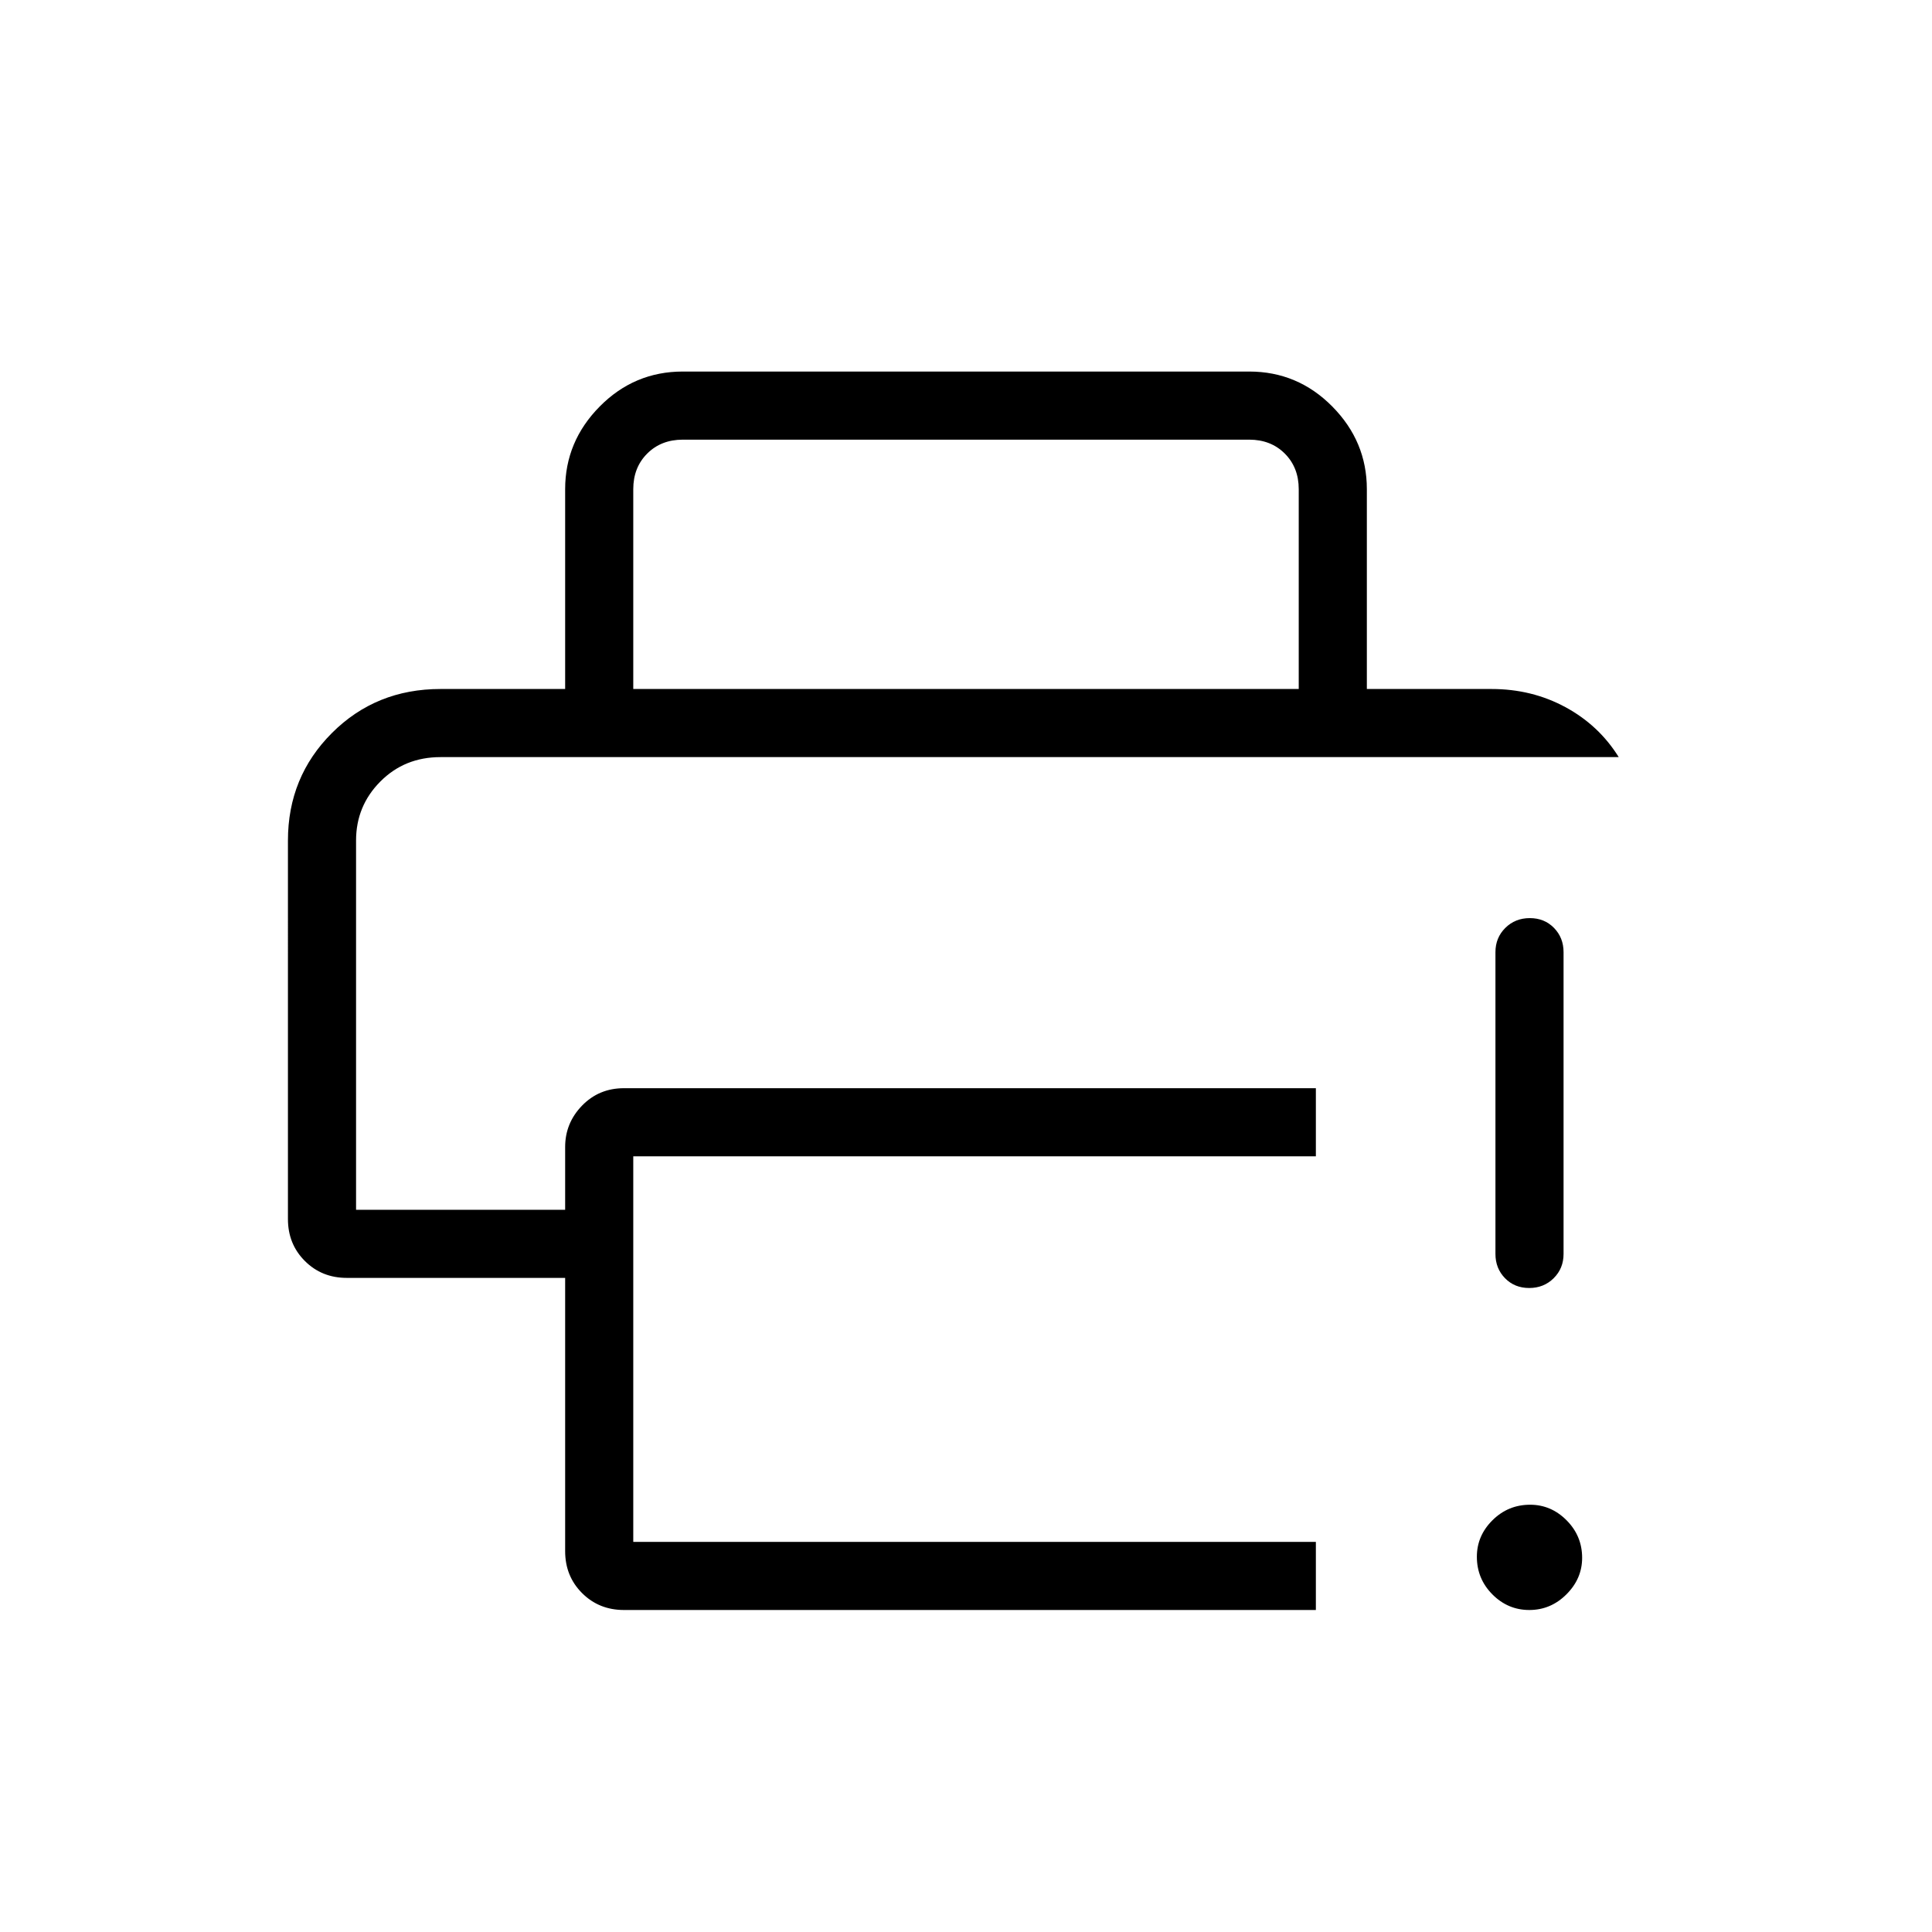 <svg xmlns="http://www.w3.org/2000/svg" height="40" viewBox="0 96 960 960" width="40"><path d="M280.82 866.77V730.974H172.307q-12.423 0-20.827-8.403-8.403-8.404-8.403-20.827V513.641q0-31.572 21.871-53.427 21.872-21.855 53.923-21.855h522.257q20.052 0 36.706 9.013 16.654 9.012 26.5 24.833H218.871q-17.828 0-29.888 12.137-12.06 12.137-12.06 29.299v183.487H280.82v-31.179q0-11.923 8.404-20.577 8.404-8.654 20.827-8.654h343.795v33.846h-339.18v191.59h339.18V896H310.051q-12.423 0-20.827-8.404-8.404-8.403-8.404-20.826Zm0-428.411v-99.283q0-23.717 17.173-41.089t41.289-17.372h281.436q24.116 0 41.289 17.372 17.173 17.372 17.173 41.089v99.283h-33.846v-99.283q0-10.769-6.923-17.692-6.924-6.923-17.693-6.923H339.282q-10.769 0-17.692 6.923-6.924 6.923-6.924 17.692v99.283H280.82ZM759.91 896q-10.654 0-18.359-7.761-7.705-7.762-7.705-18.699 0-10.437 7.762-18.142 7.761-7.705 18.698-7.705 10.438 0 18.143 7.761 7.705 7.762 7.705 18.622 0 10.36-7.795 18.142T759.91 896Zm-16.833-176.922v-149.95q0-7.193 4.909-12.058 4.91-4.865 12.167-4.865t12.014 4.865q4.756 4.865 4.756 12.058v149.95q0 7.192-4.909 12.057-4.91 4.866-12.167 4.866t-12.014-4.866q-4.756-4.865-4.756-12.057ZM176.923 472.205h627.411H176.923Z"/></svg>